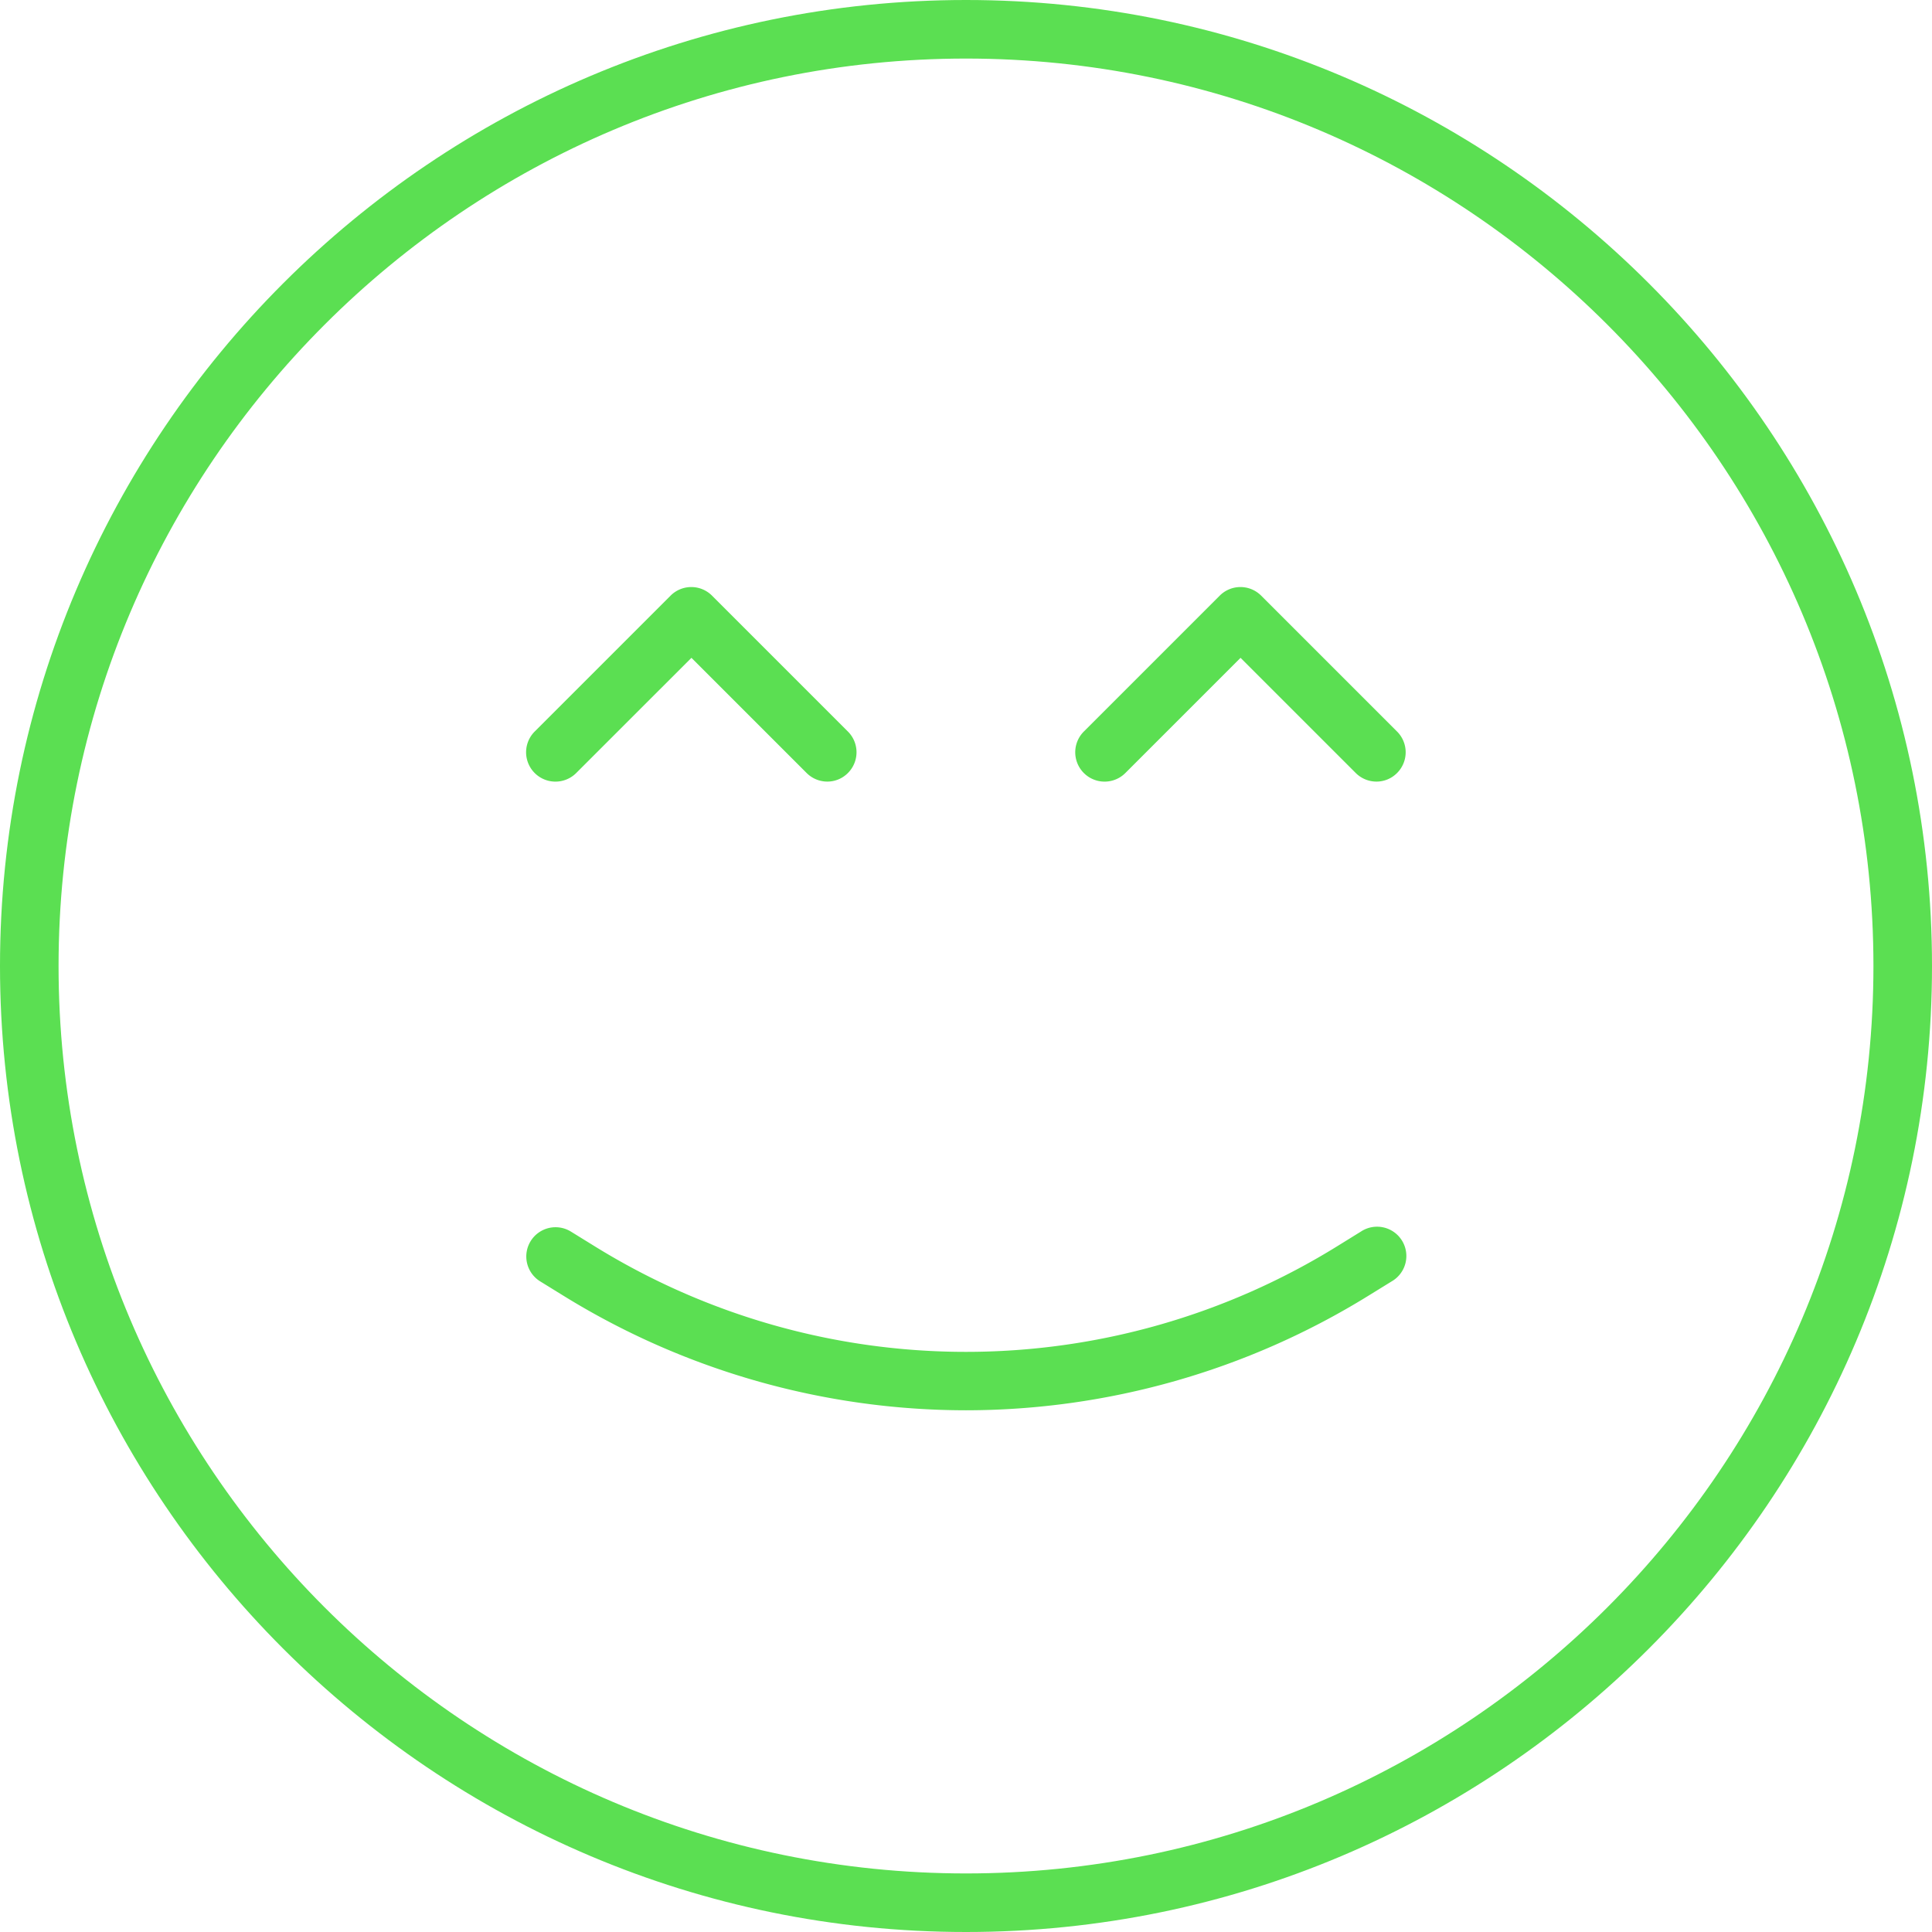 <svg id="Capa_1" data-name="Capa 1" xmlns="http://www.w3.org/2000/svg" width="512" height="512" viewBox="0 0 512 512"><title>thanks</title><path d="M256 512C114.84 512 0 397.16 0 256S114.84 0 256 0s256 114.84 256 256-114.84 256-256 256zm0-496.48C123.39 15.52 15.52 123.39 15.52 256S123.39 496.48 256 496.48 496.48 388.61 496.48 256 388.61 15.52 256 15.52z" fill="#5bdf52"/><path d="M256 373.74a203.12 203.12 0 0 1-106.7-30.37l-6.14-3.79a7.75 7.75 0 1 1 8.13-13.2l6.14 3.79a186.93 186.93 0 0 0 197.1 0l6.14-3.8a7.76 7.76 0 1 1 8.15 13.2l-6.16 3.8A203.1 203.1 0 0 1 256 373.74zm-36.74-166.61a7.79 7.79 0 0 1-5.49-2.27l-30.53-30.53-30.54 30.53a7.76 7.76 0 0 1-11-11l36-36a7.76 7.76 0 0 1 11 0l36 36a7.76 7.76 0 0 1 0 11 7.67 7.67 0 0 1-5.44 2.27zm145.52 0a7.79 7.79 0 0 1-5.49-2.27l-30.53-30.53-30.53 30.53a7.76 7.76 0 0 1-11-11l36-36a7.76 7.76 0 0 1 11 0l36 36a7.76 7.76 0 0 1 0 11 7.67 7.67 0 0 1-5.45 2.27z" fill="#5bdf52"/></svg>